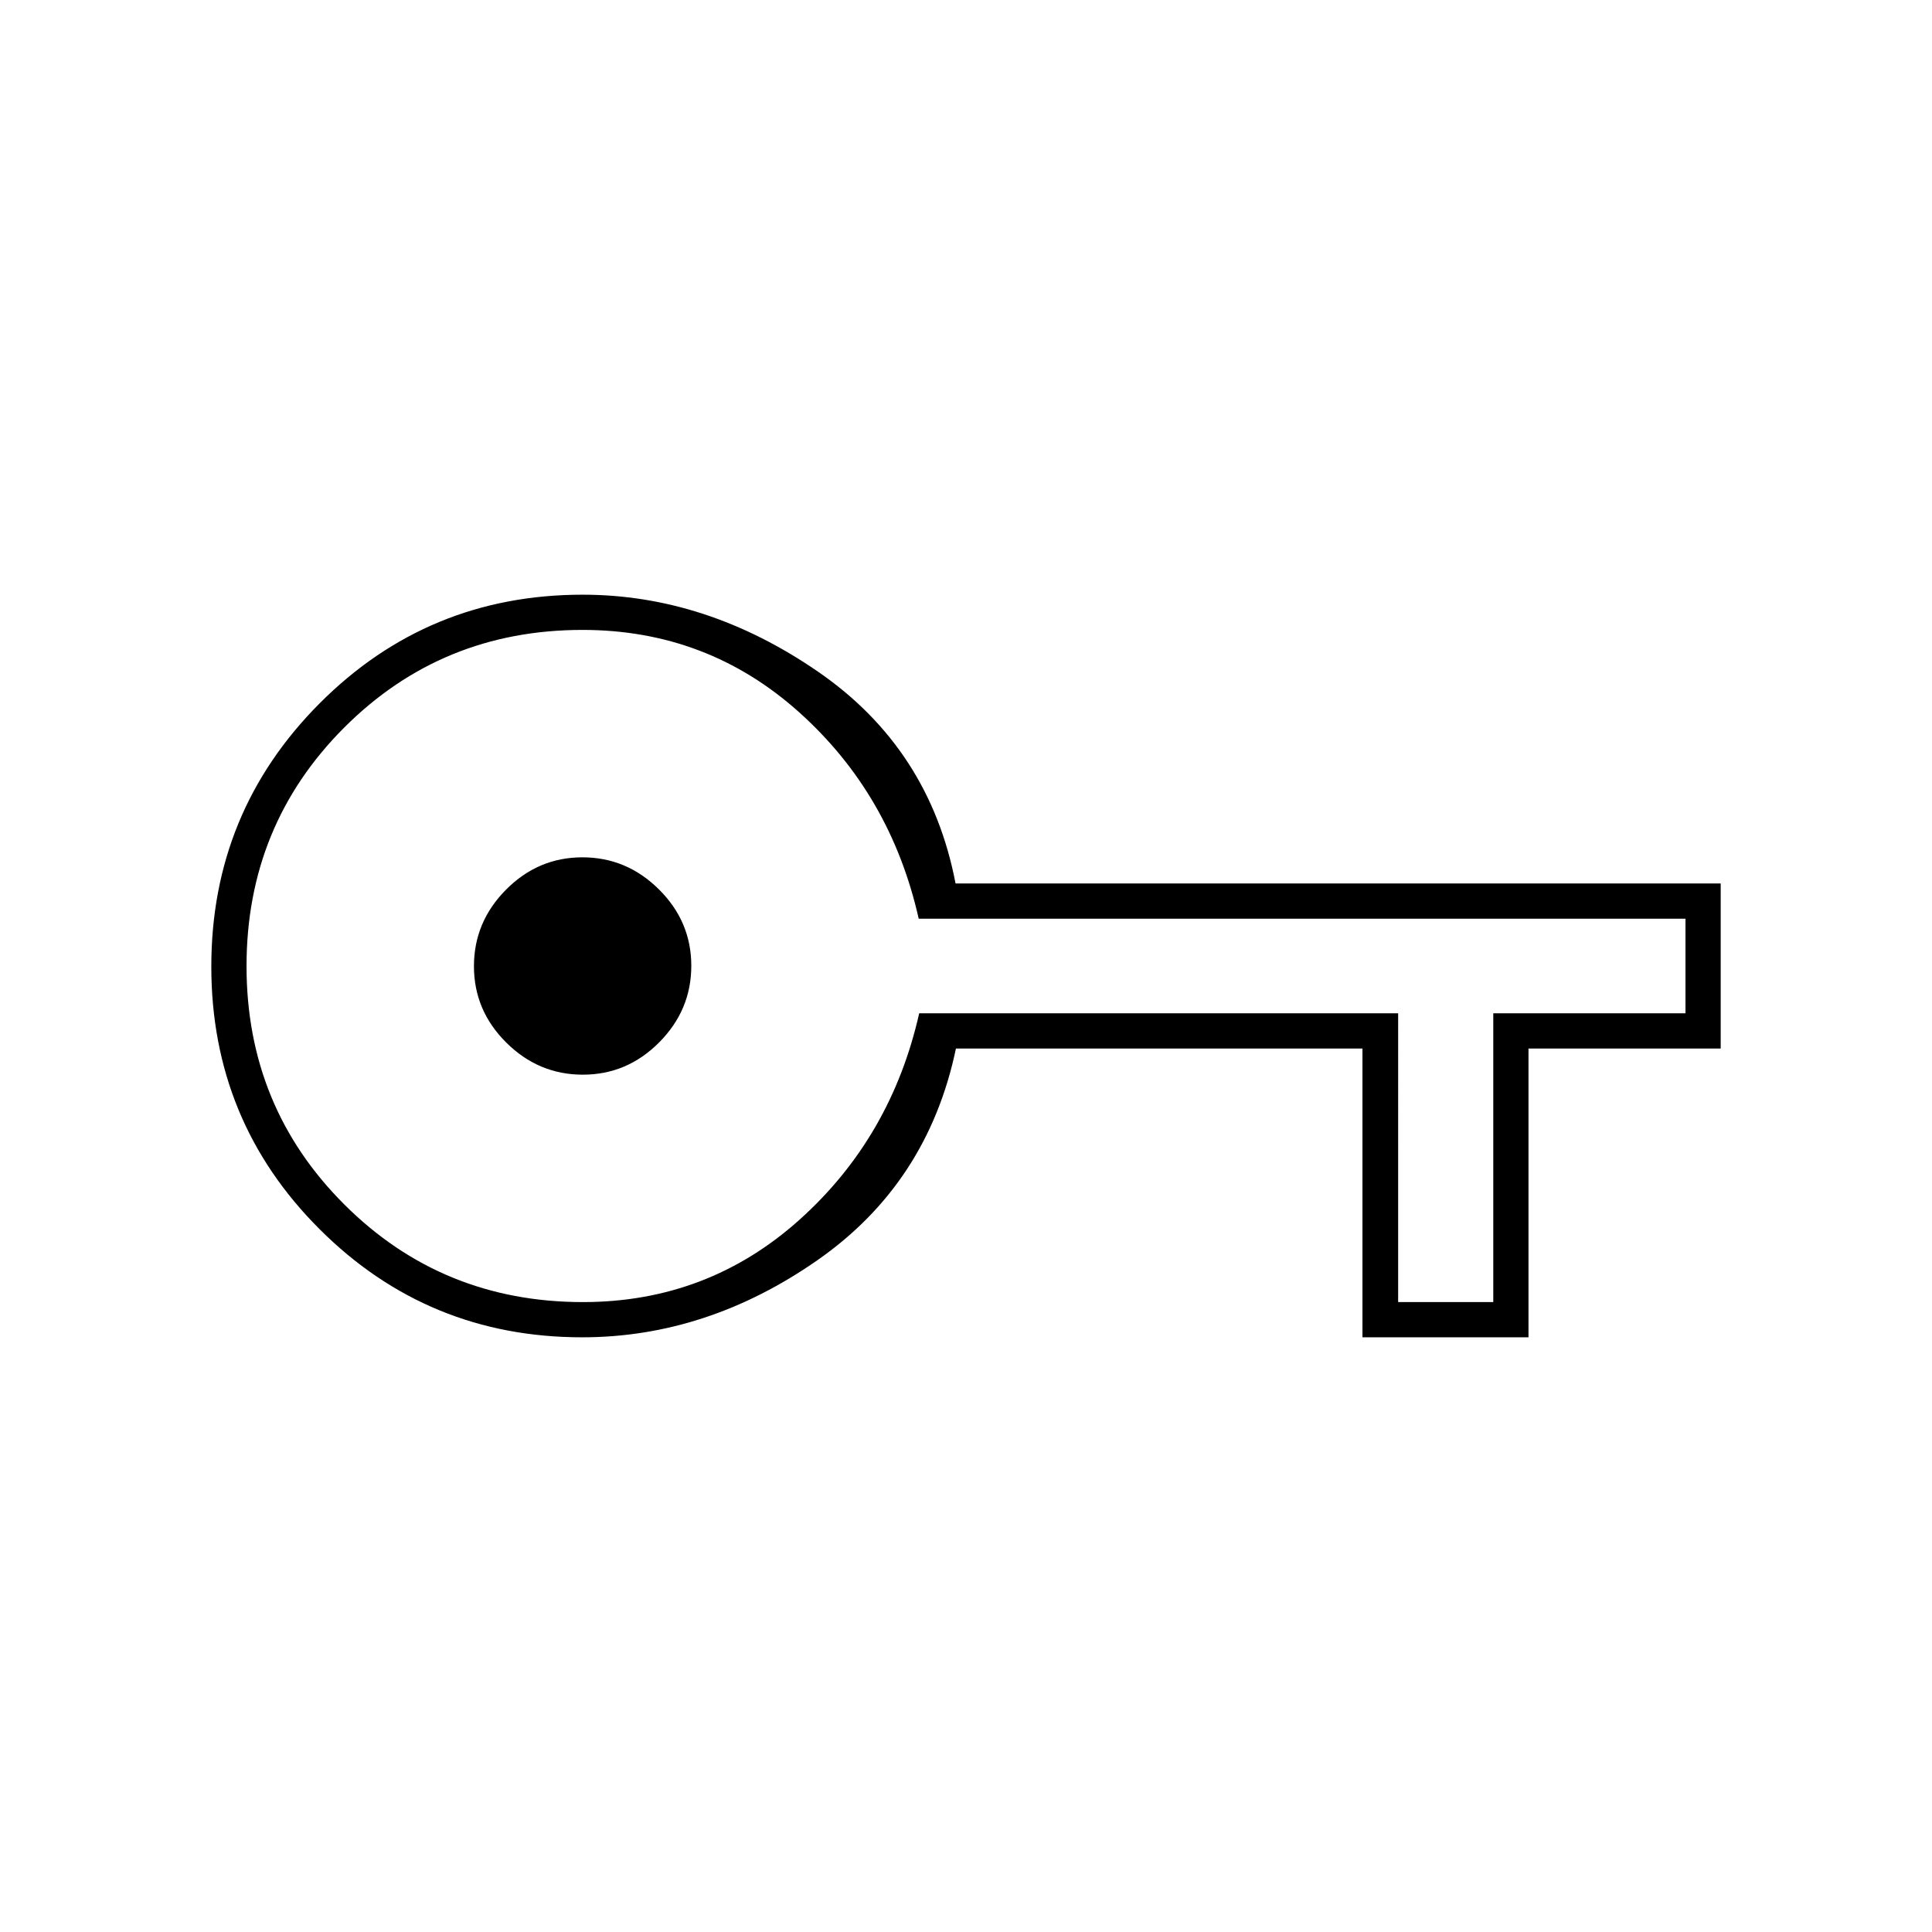 <svg xmlns="http://www.w3.org/2000/svg" height="20" viewBox="0 -960 960 960" width="20"><path d="M289.27-295.5q-76.69 0-130.48-53.74Q105-402.97 105-479.74q0-76.76 53.81-130.76 53.82-54 130.69-54 61.44 0 116.97 38.25T474.81-521H855v82h-95.5v143.5H677V-439H475q-14 67-68.92 105.25-54.91 38.25-116.81 38.25Zm.37-17.5q61.97 0 107.58-40.88 45.6-40.88 59.52-102.62h237.99V-313H742v-143.5h95.5v-47h-381q-13.92-61.84-59.51-102.67Q351.4-647 289.45-647 219.5-647 171-598.44t-48.5 118.5q0 69.94 48.59 118.44Q219.67-313 289.64-313Zm-.03-113q21.99 0 37.94-16.06 15.95-16.05 15.95-38.05 0-21.99-16.06-37.94Q311.39-534 289.39-534q-21.99 0-37.94 16.06-15.95 16.05-15.95 38.05 0 21.99 16.06 37.94Q267.61-426 289.61-426Zm-.11-54Z"/></svg>